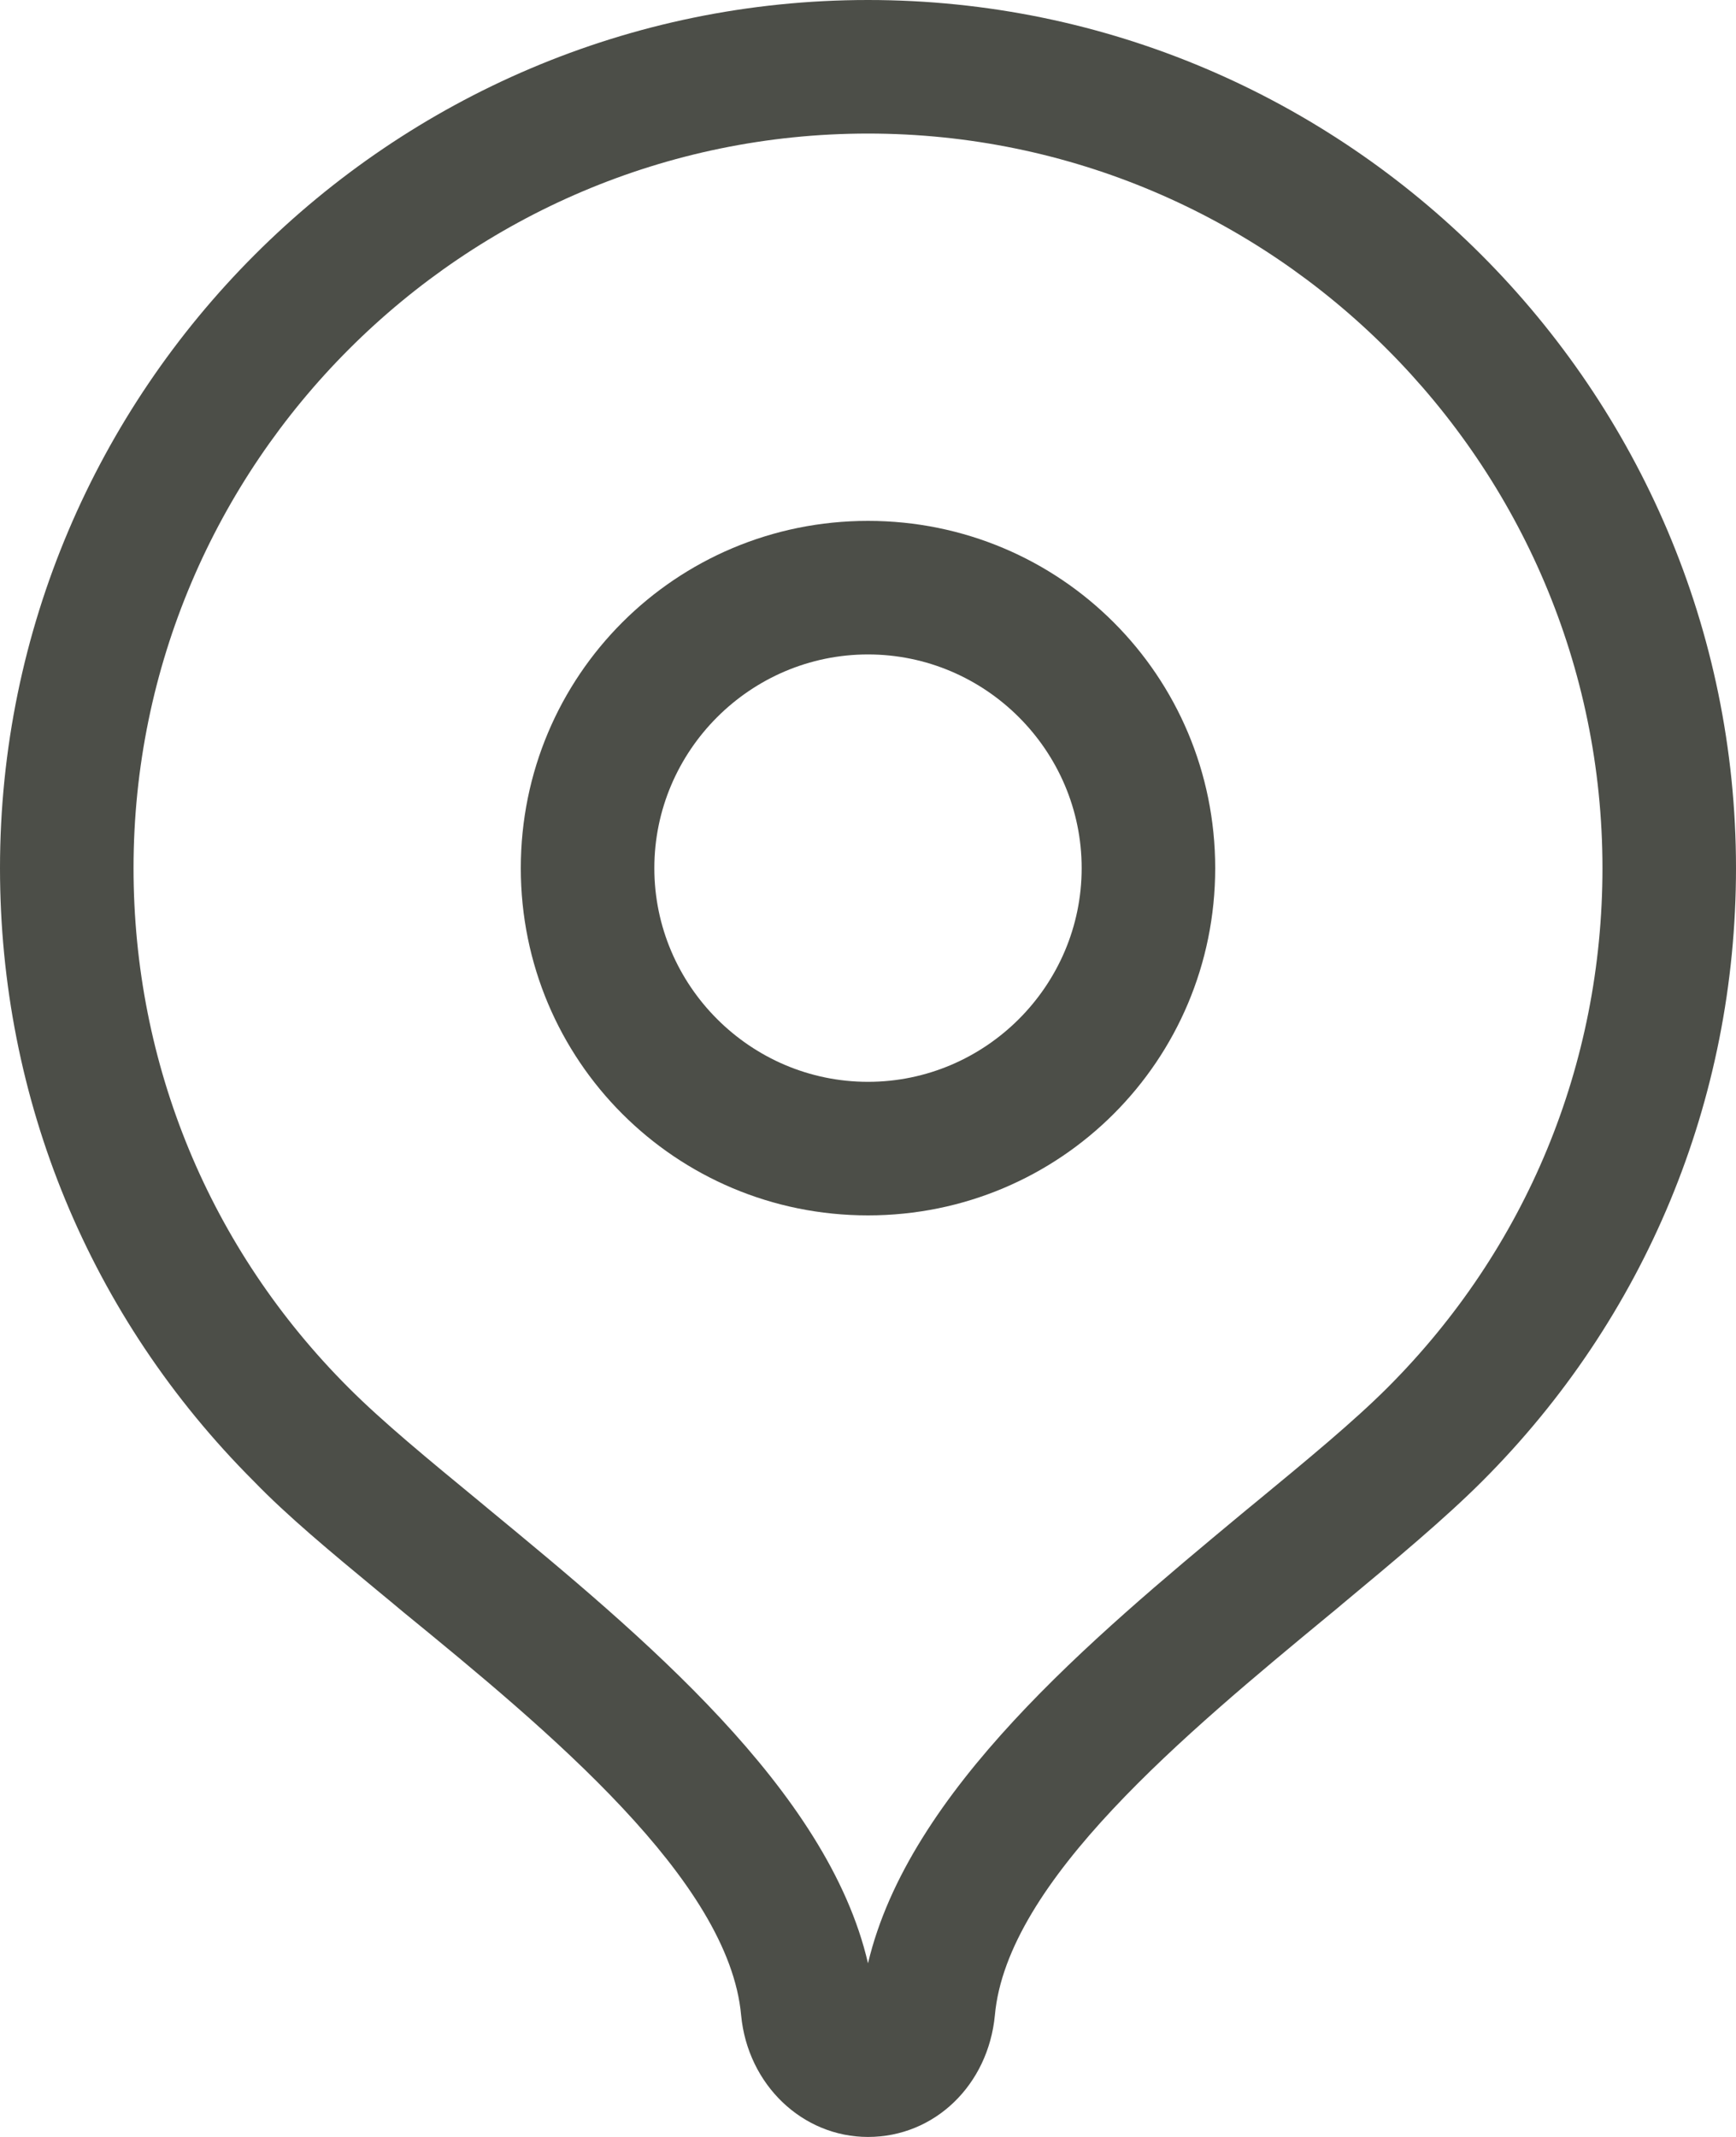 <svg width="13" height="16" viewBox="0 0 13 16" fill="none" xmlns="http://www.w3.org/2000/svg">
<path fill-rule="evenodd" clip-rule="evenodd" d="M6.5 3.9C5.06 3.9 3.9 5.06 3.9 6.5C3.9 7.94 5.06 9.1 6.5 9.1C7.94 9.1 9.1 7.94 9.1 6.5C9.1 5.06 7.94 3.9 6.5 3.9ZM4.9 6.5C4.9 5.62 5.62 4.9 6.5 4.9C7.38 4.9 8.1 5.62 8.1 6.5C8.1 7.38 7.38 8.1 6.5 8.1C5.62 8.1 4.9 7.38 4.9 6.5Z" fill="#4C4E48"/>
<path fill-rule="evenodd" clip-rule="evenodd" d="M5.55 15.09C5.6 15.61 6.01 16 6.5 16C7 16 7.4 15.61 7.45 15.09C7.54 14.085 8.877 12.981 9.964 12.083L9.98 12.07C10.005 12.049 10.03 12.029 10.054 12.008C10.447 11.681 10.818 11.372 11.1 11.09C12.32 9.87 13 8.24 13 6.5C13 2.92 10.08 0 6.5 0C2.92 0 0 2.92 0 6.5C0 8.23 0.67 9.86 1.9 11.09C2.153 11.352 2.478 11.621 2.826 11.909C2.89 11.962 2.955 12.015 3.02 12.07C4.11 12.96 5.46 14.08 5.55 15.09ZM1 6.5C1 3.47 3.47 1 6.5 1C9.53 1 12 3.47 12 6.5C12 7.97 11.43 9.35 10.39 10.39C10.137 10.643 9.789 10.93 9.418 11.236C9.392 11.257 9.366 11.279 9.34 11.3L9.294 11.338C8.172 12.271 6.806 13.408 6.5 14.7C6.2 13.4 4.8 12.24 3.66 11.3C3.634 11.279 3.608 11.257 3.583 11.236C3.211 10.93 2.862 10.643 2.61 10.39C1.57 9.35 1 7.97 1 6.5Z" fill="#4C4E48"/>
</svg>
